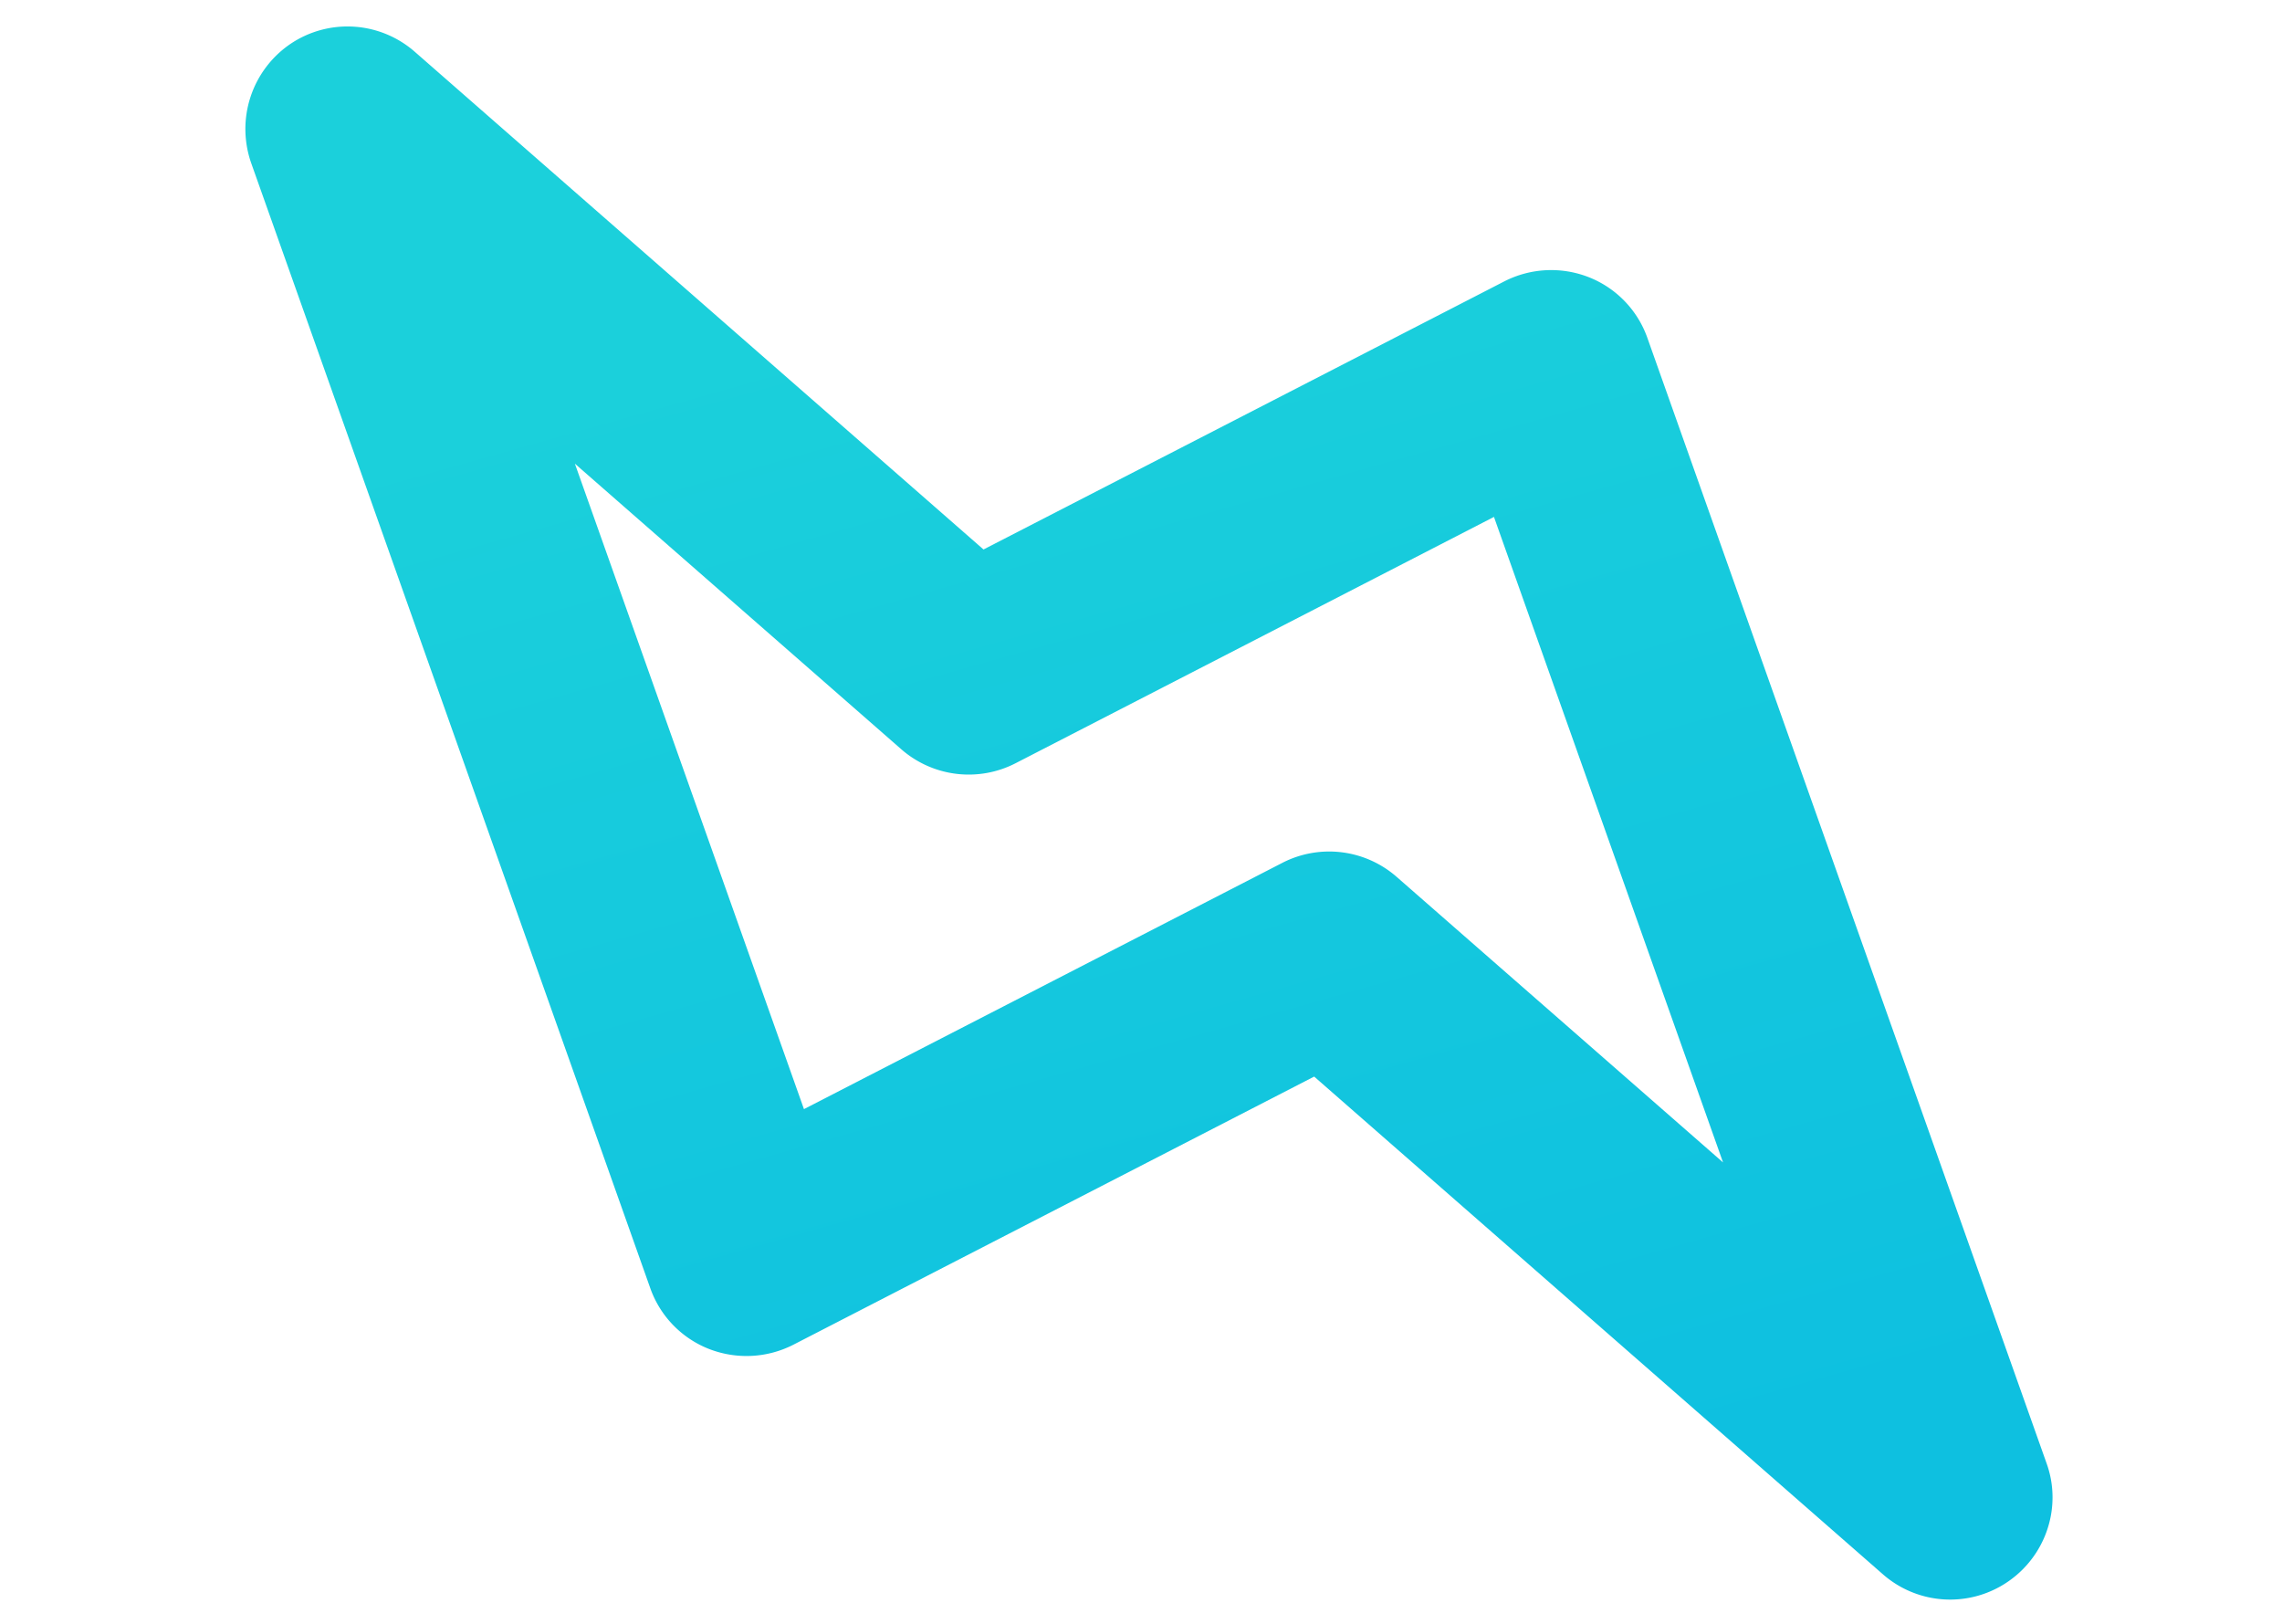 <svg width="52" height="37" fill="none" xmlns="http://www.w3.org/2000/svg"><path d="M46.725 34.576a2.337 2.337 0 01-.978 1.468 2.326 2.326 0 01-2.843-.175L29.946 24.53 18.08 30.639c-.6.307-1.3.341-1.927.096a2.316 2.316 0 01-1.337-1.389L5.724 3.716a2.345 2.345 0 01.886-2.71 2.326 2.326 0 012.843.175L22.411 12.52l11.866-6.108a2.348 2.348 0 011.927-.096 2.316 2.316 0 011.337 1.389l9.092 25.63c.15.411.173.84.092 1.242zm-28.406-9.304l10.904-5.613a2.335 2.335 0 012.604.322l7.436 6.505-5.22-14.708-10.904 5.614a2.335 2.335 0 01-2.605-.323L13.1 10.565l5.22 14.707z" fill="url(#paint0_linear)"/><defs><linearGradient id="paint0_linear" x1="41.69" y1="32.328" x2="33.44" y2="3.121" gradientUnits="userSpaceOnUse"><stop stop-color="#0EC0E0"/><stop offset="1" stop-color="#1BD0DB"/></linearGradient></defs></svg>